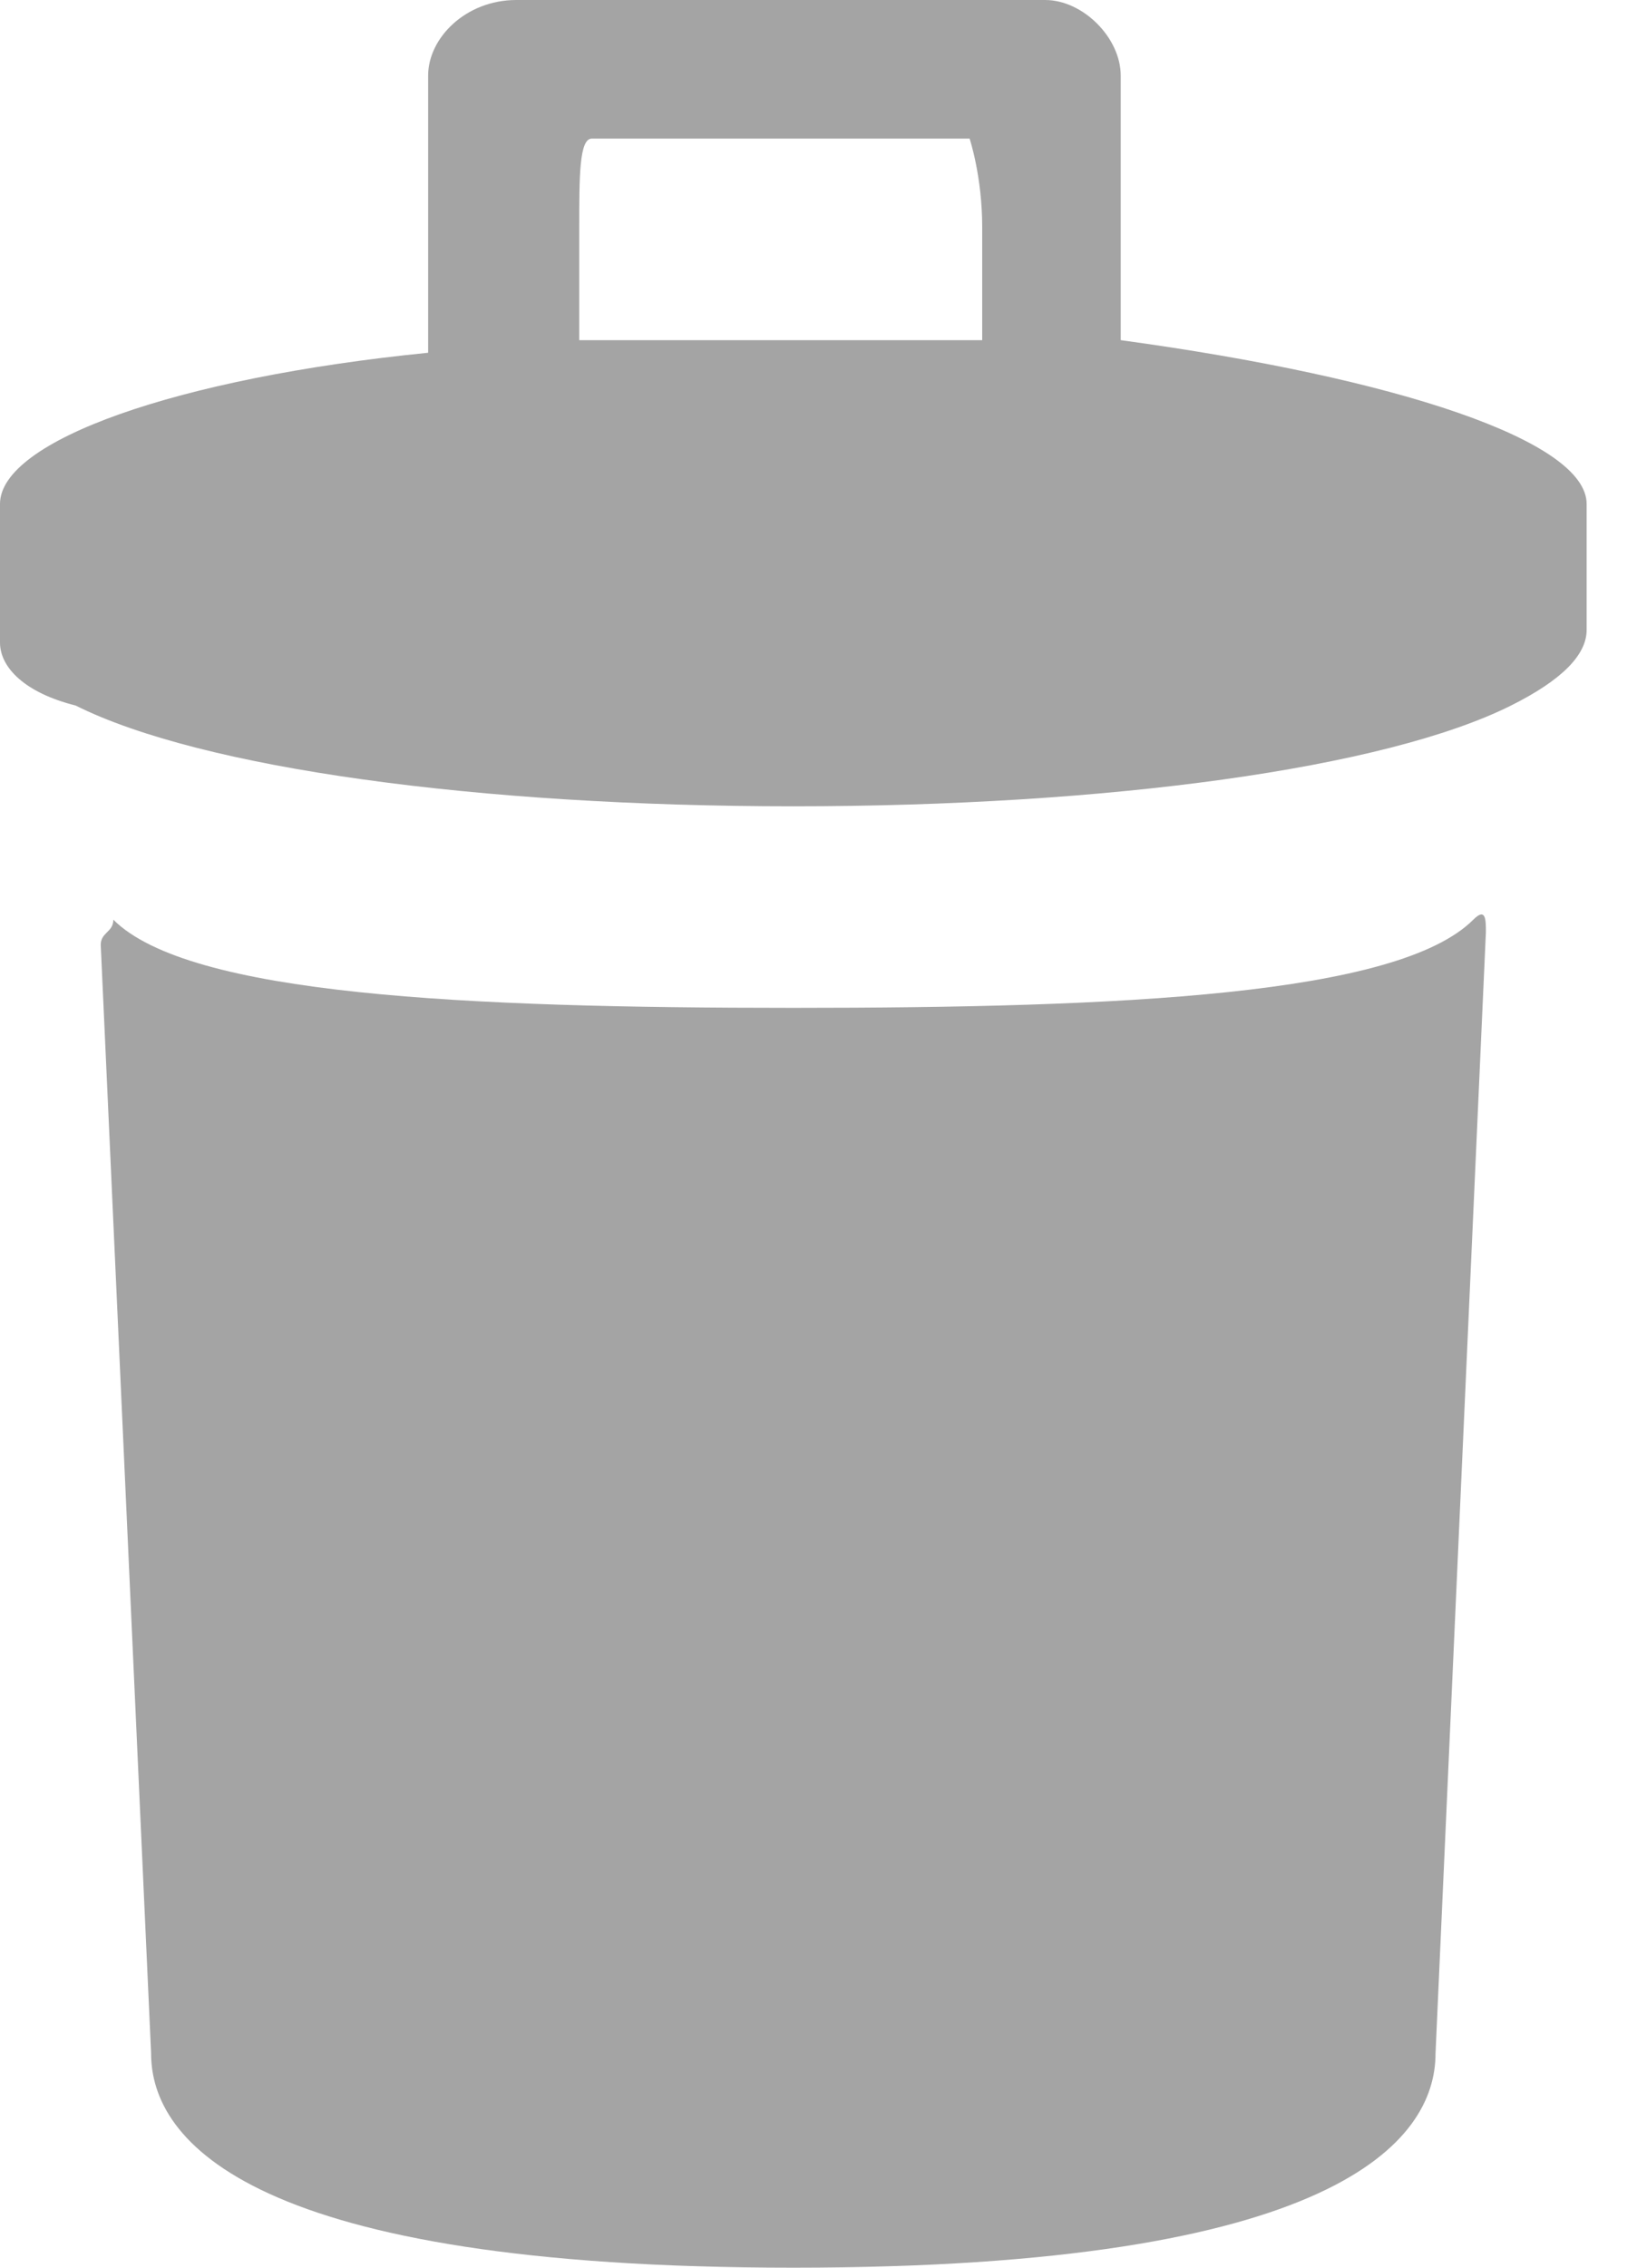 <svg xmlns="http://www.w3.org/2000/svg" version="1.1" x="0" y="0" width="13" height="18" viewBox="0 0 13 18" xml:space="preserve"><style type="text/css">
	.st0{fill:#A4A4A4;}
</style><title>delete icon</title><desc>Created with Sketch Beta.</desc><g transform="translate(-849, -967)"><g transform="translate(-2, 260)"><g transform="translate(459, 21)"><g transform="translate(1, 563)"><g transform="translate(373, 118)"><g transform="translate(18, 5)"><path class="st0" d="M11.8 7.4L11.8 7.4C11.8 7.4 11.8 7.4 11.8 7.4 11.8 7.4 11.8 7.4 11.8 7.4l-0.4 8.9h0c0 0.7-0.8 1.7-5.1 1.7 -4.3 0-5.1-1-5.1-1.7h0L0.8 7.5c0 0 0 0 0 0 0 0 0 0 0 0l0 0h0c0-0.1 0.1-0.1 0.1-0.2 0.6 0.6 2.8 0.7 5.4 0.7s4.8-0.1 5.4-0.7C11.8 7.2 11.8 7.3 11.8 7.4L11.8 7.4 11.8 7.4zM12.6 4v1c0 0.2-0.2 0.4-0.6 0.6 -1 0.5-3.2 0.8-5.7 0.8 -2.5 0-4.7-0.3-5.7-0.8C0.2 5.5 0 5.3 0 5.1V4c0-0.5 1.4-1 3.4-1.2V0.6C3.4 0.3 3.7 0 4.1 0h4.2c0.3 0 0.6 0.3 0.6 0.6v2.1C11.1 3 12.6 3.5 12.6 4L12.6 4zM7.8 1.8c0-0.4-0.1-0.7-0.1-0.7H6.9 5.5 4.7c-0.1 0-0.1 0.3-0.1 0.7v0.9l0.2 0c0.5 0 1 0 1.5 0 0.5 0 1 0 1.5 0V1.8L7.8 1.8z"/></g></g></g></g></g></g></svg>